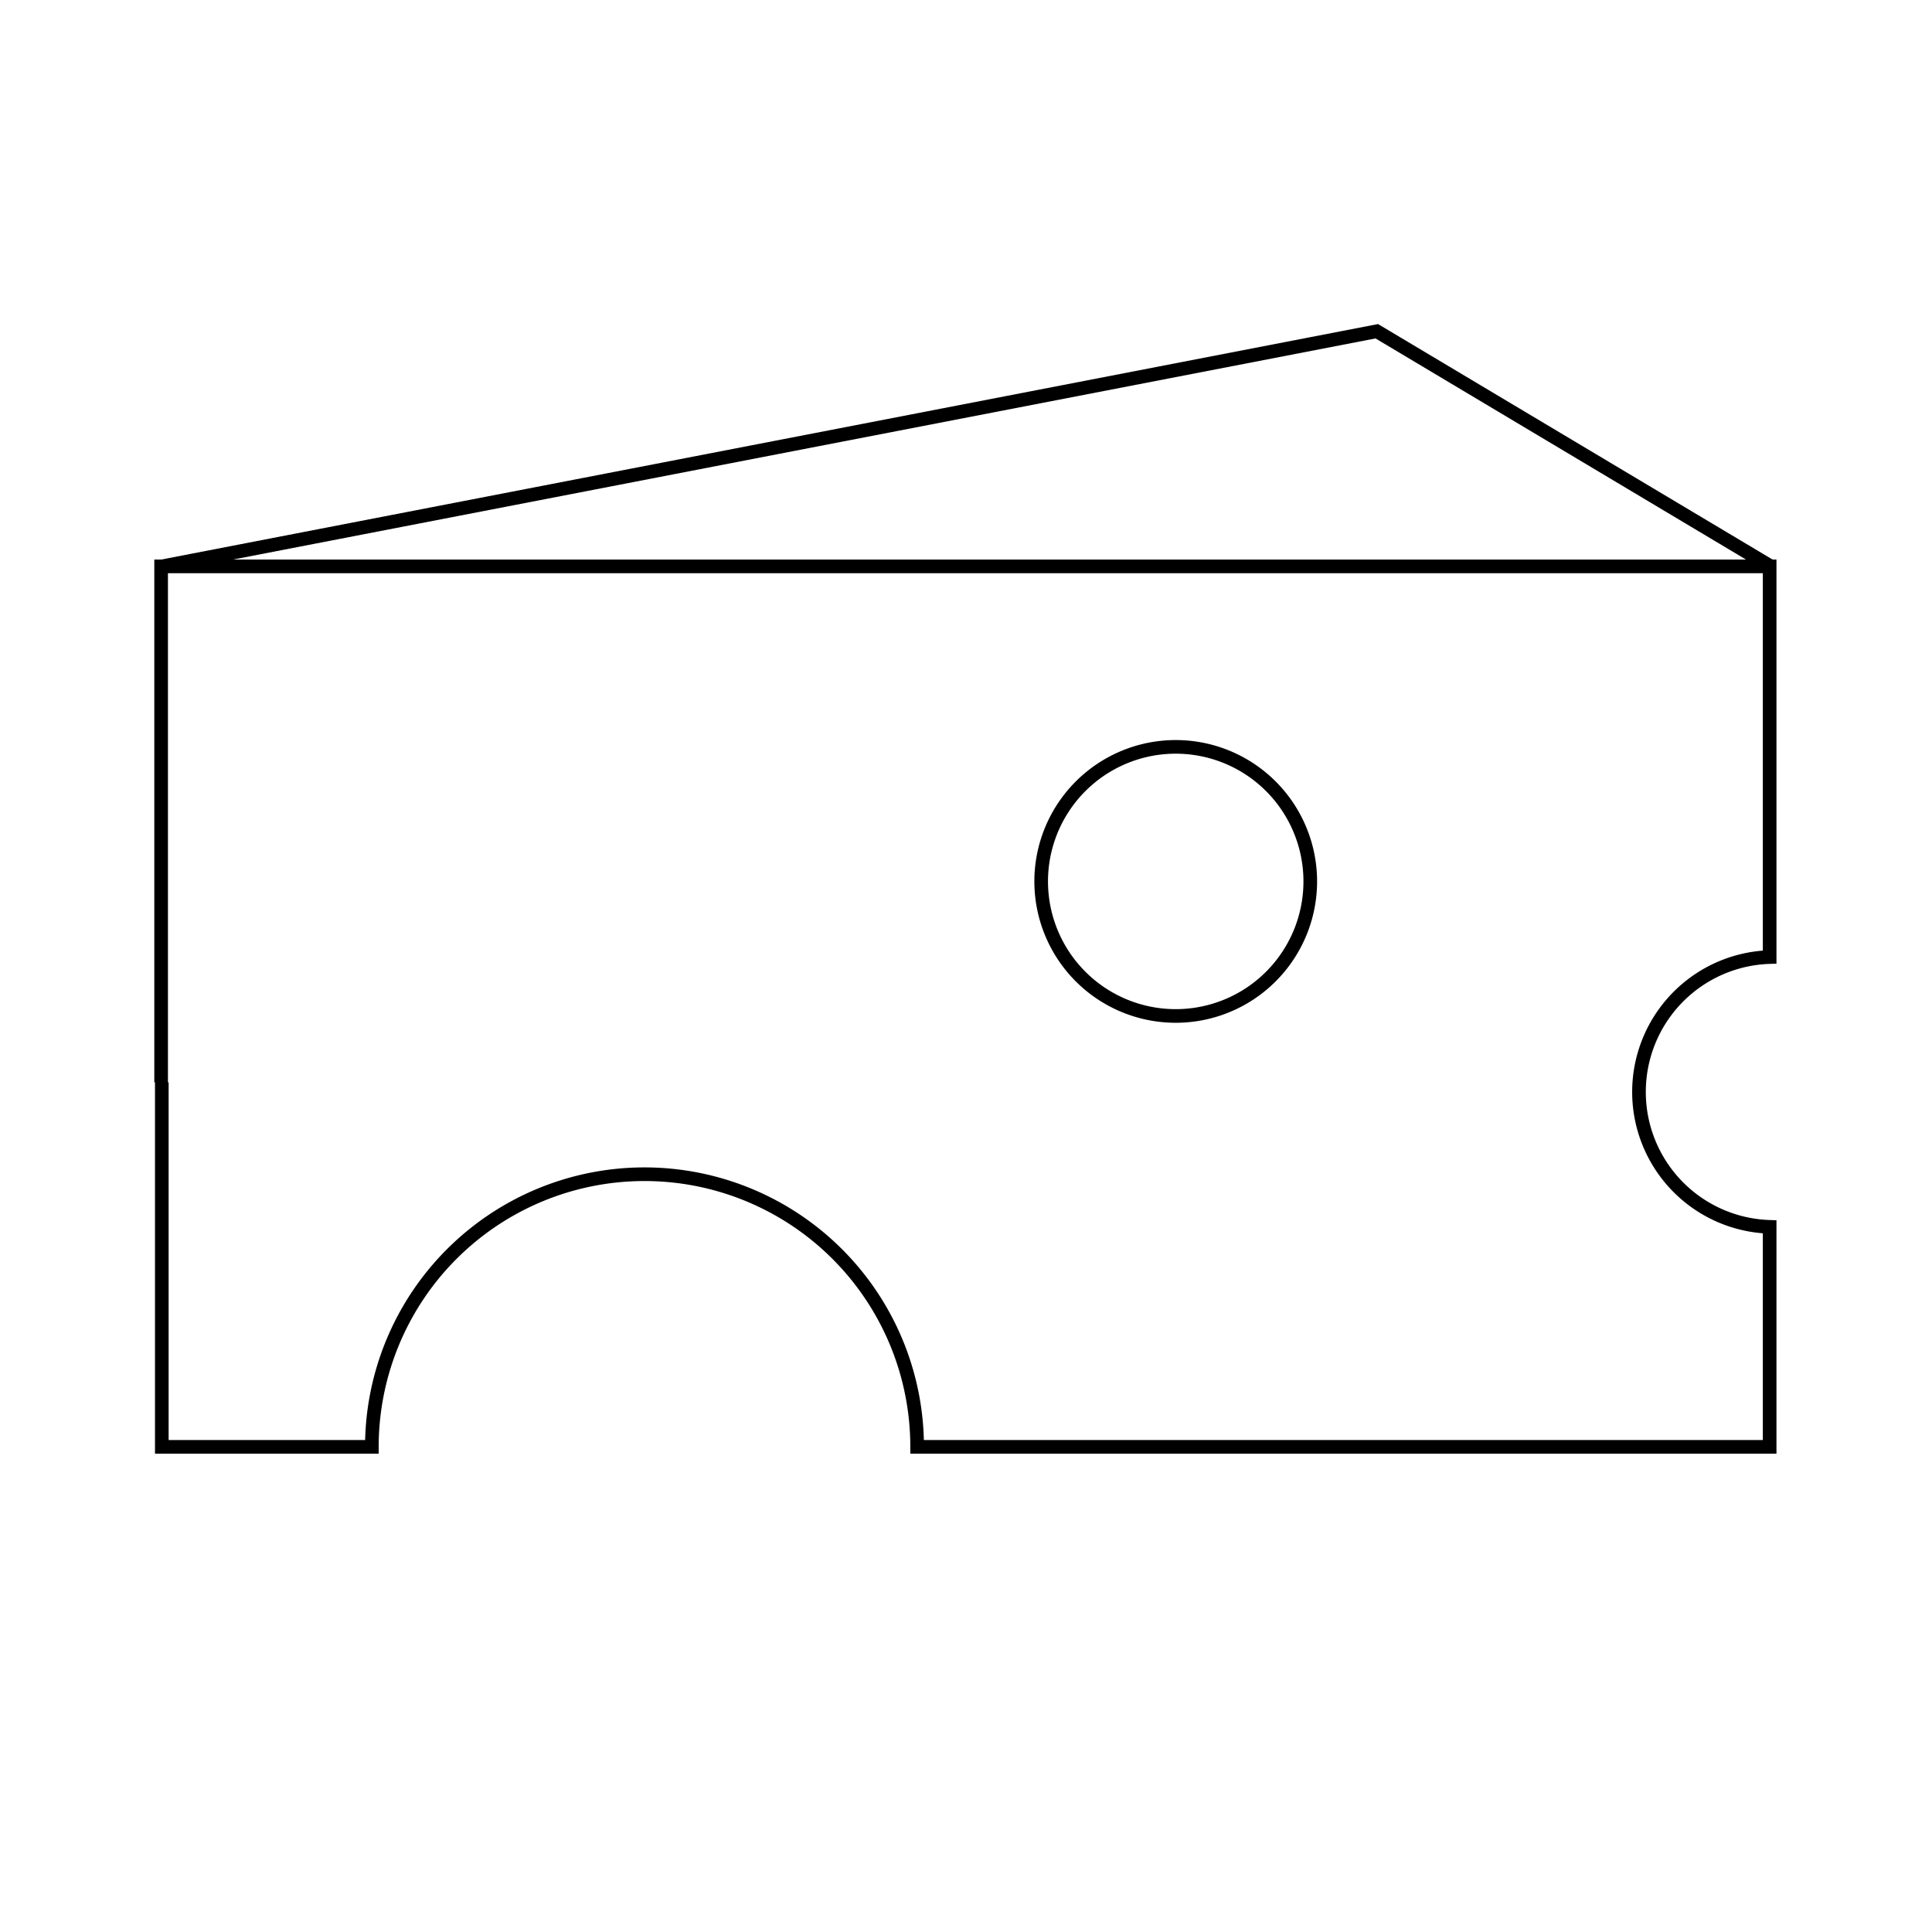 <svg xmlns="http://www.w3.org/2000/svg" viewBox="0 0 141.73 141.73">
	<defs>
		<style>.cls-1{fill:none;stroke:currentColor;stroke-miterlimit:10;}</style>
	</defs>
	<title>Academicons</title>
	<path class="cls-1" d="M11.87,79.4v26.74H27.28a20,20,0,0,1,40,0h62.54V90a9.9,9.9,0,0,1,0-19.79V41.55h-118V79.4M76.38,64.67a9.87,9.87,0,1,1,9.87,9.86A9.87,9.87,0,0,1,76.38,64.67ZM11.87,41.55,101,24.3l28.9,17.25"/>
</svg>